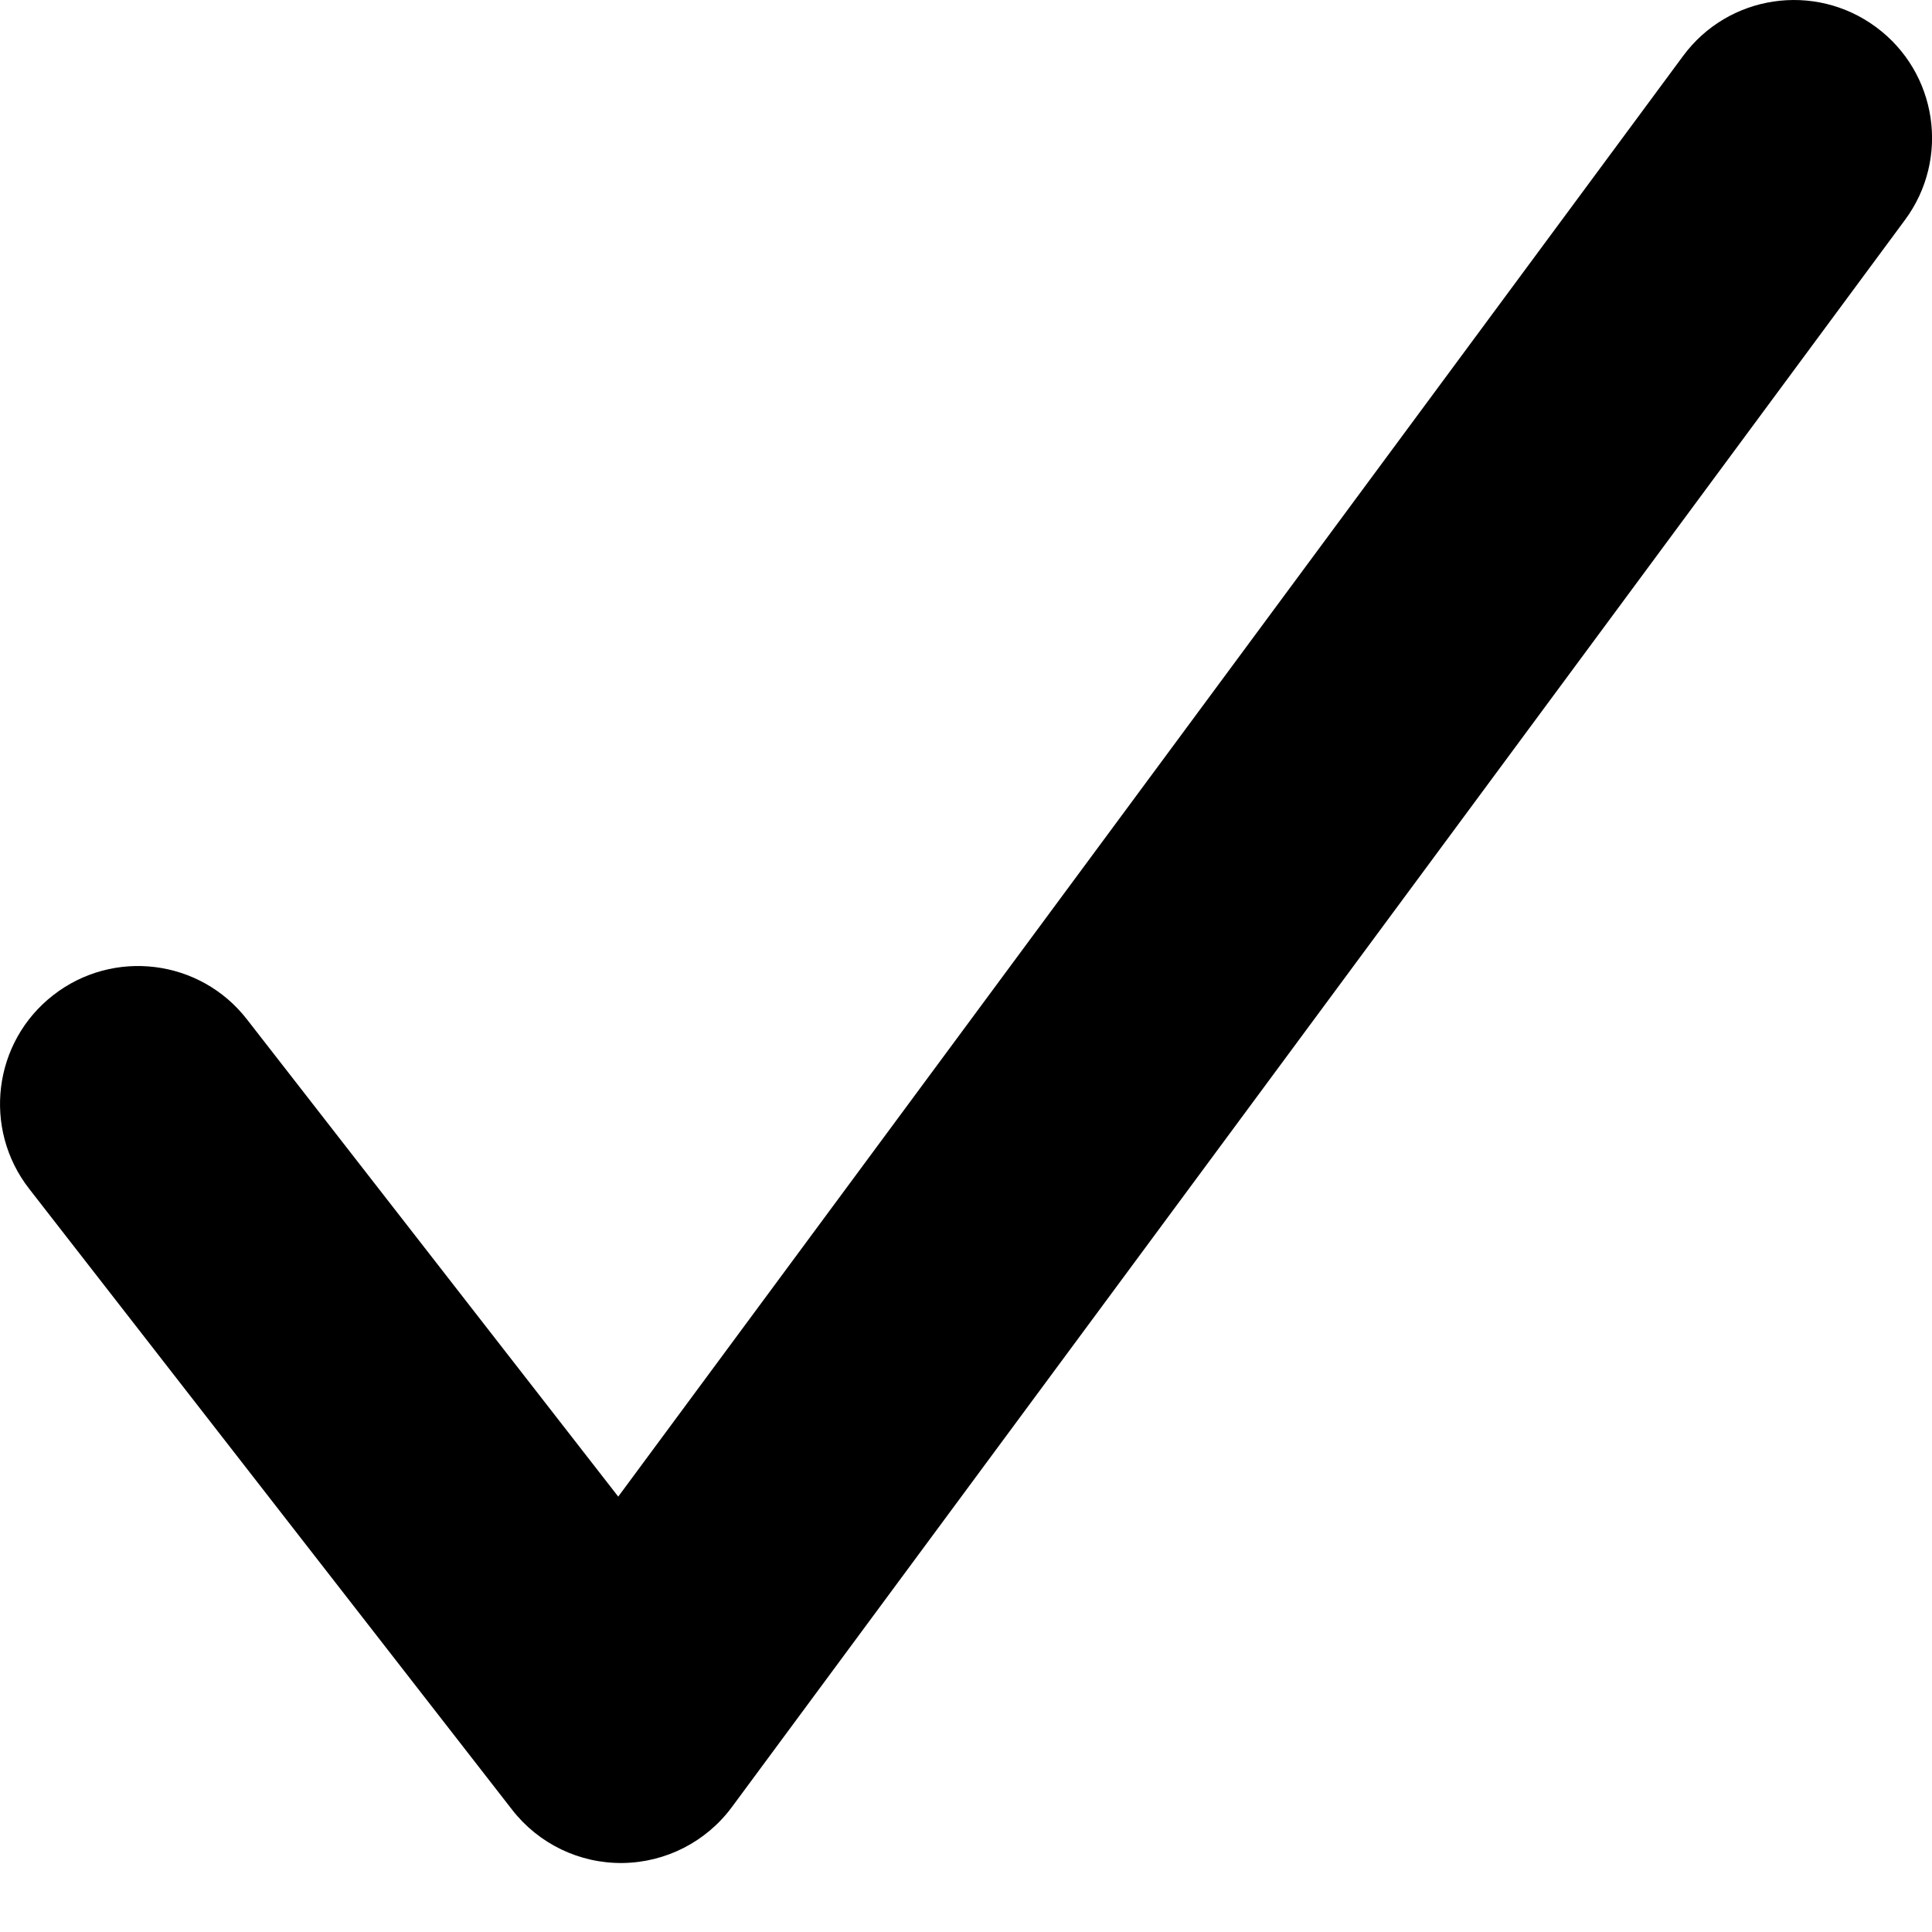 <svg width="14" height="14" viewBox="0 0 14 14" xmlns="http://www.w3.org/2000/svg">
  <path fill-rule="evenodd" clip-rule="evenodd" d="M13.594 0.196C14.039 0.524 14.133 1.15 13.804 1.594L5.304 13.094C5.118 13.346 4.825 13.496 4.512 13.5C4.199 13.504 3.903 13.361 3.711 13.114L0.211 8.614C-0.128 8.178 -0.05 7.55 0.386 7.211C0.822 6.872 1.45 6.95 1.789 7.386L4.48 10.845L12.196 0.406C12.524 -0.039 13.15 -0.132 13.594 0.196Z"/>
</svg>
